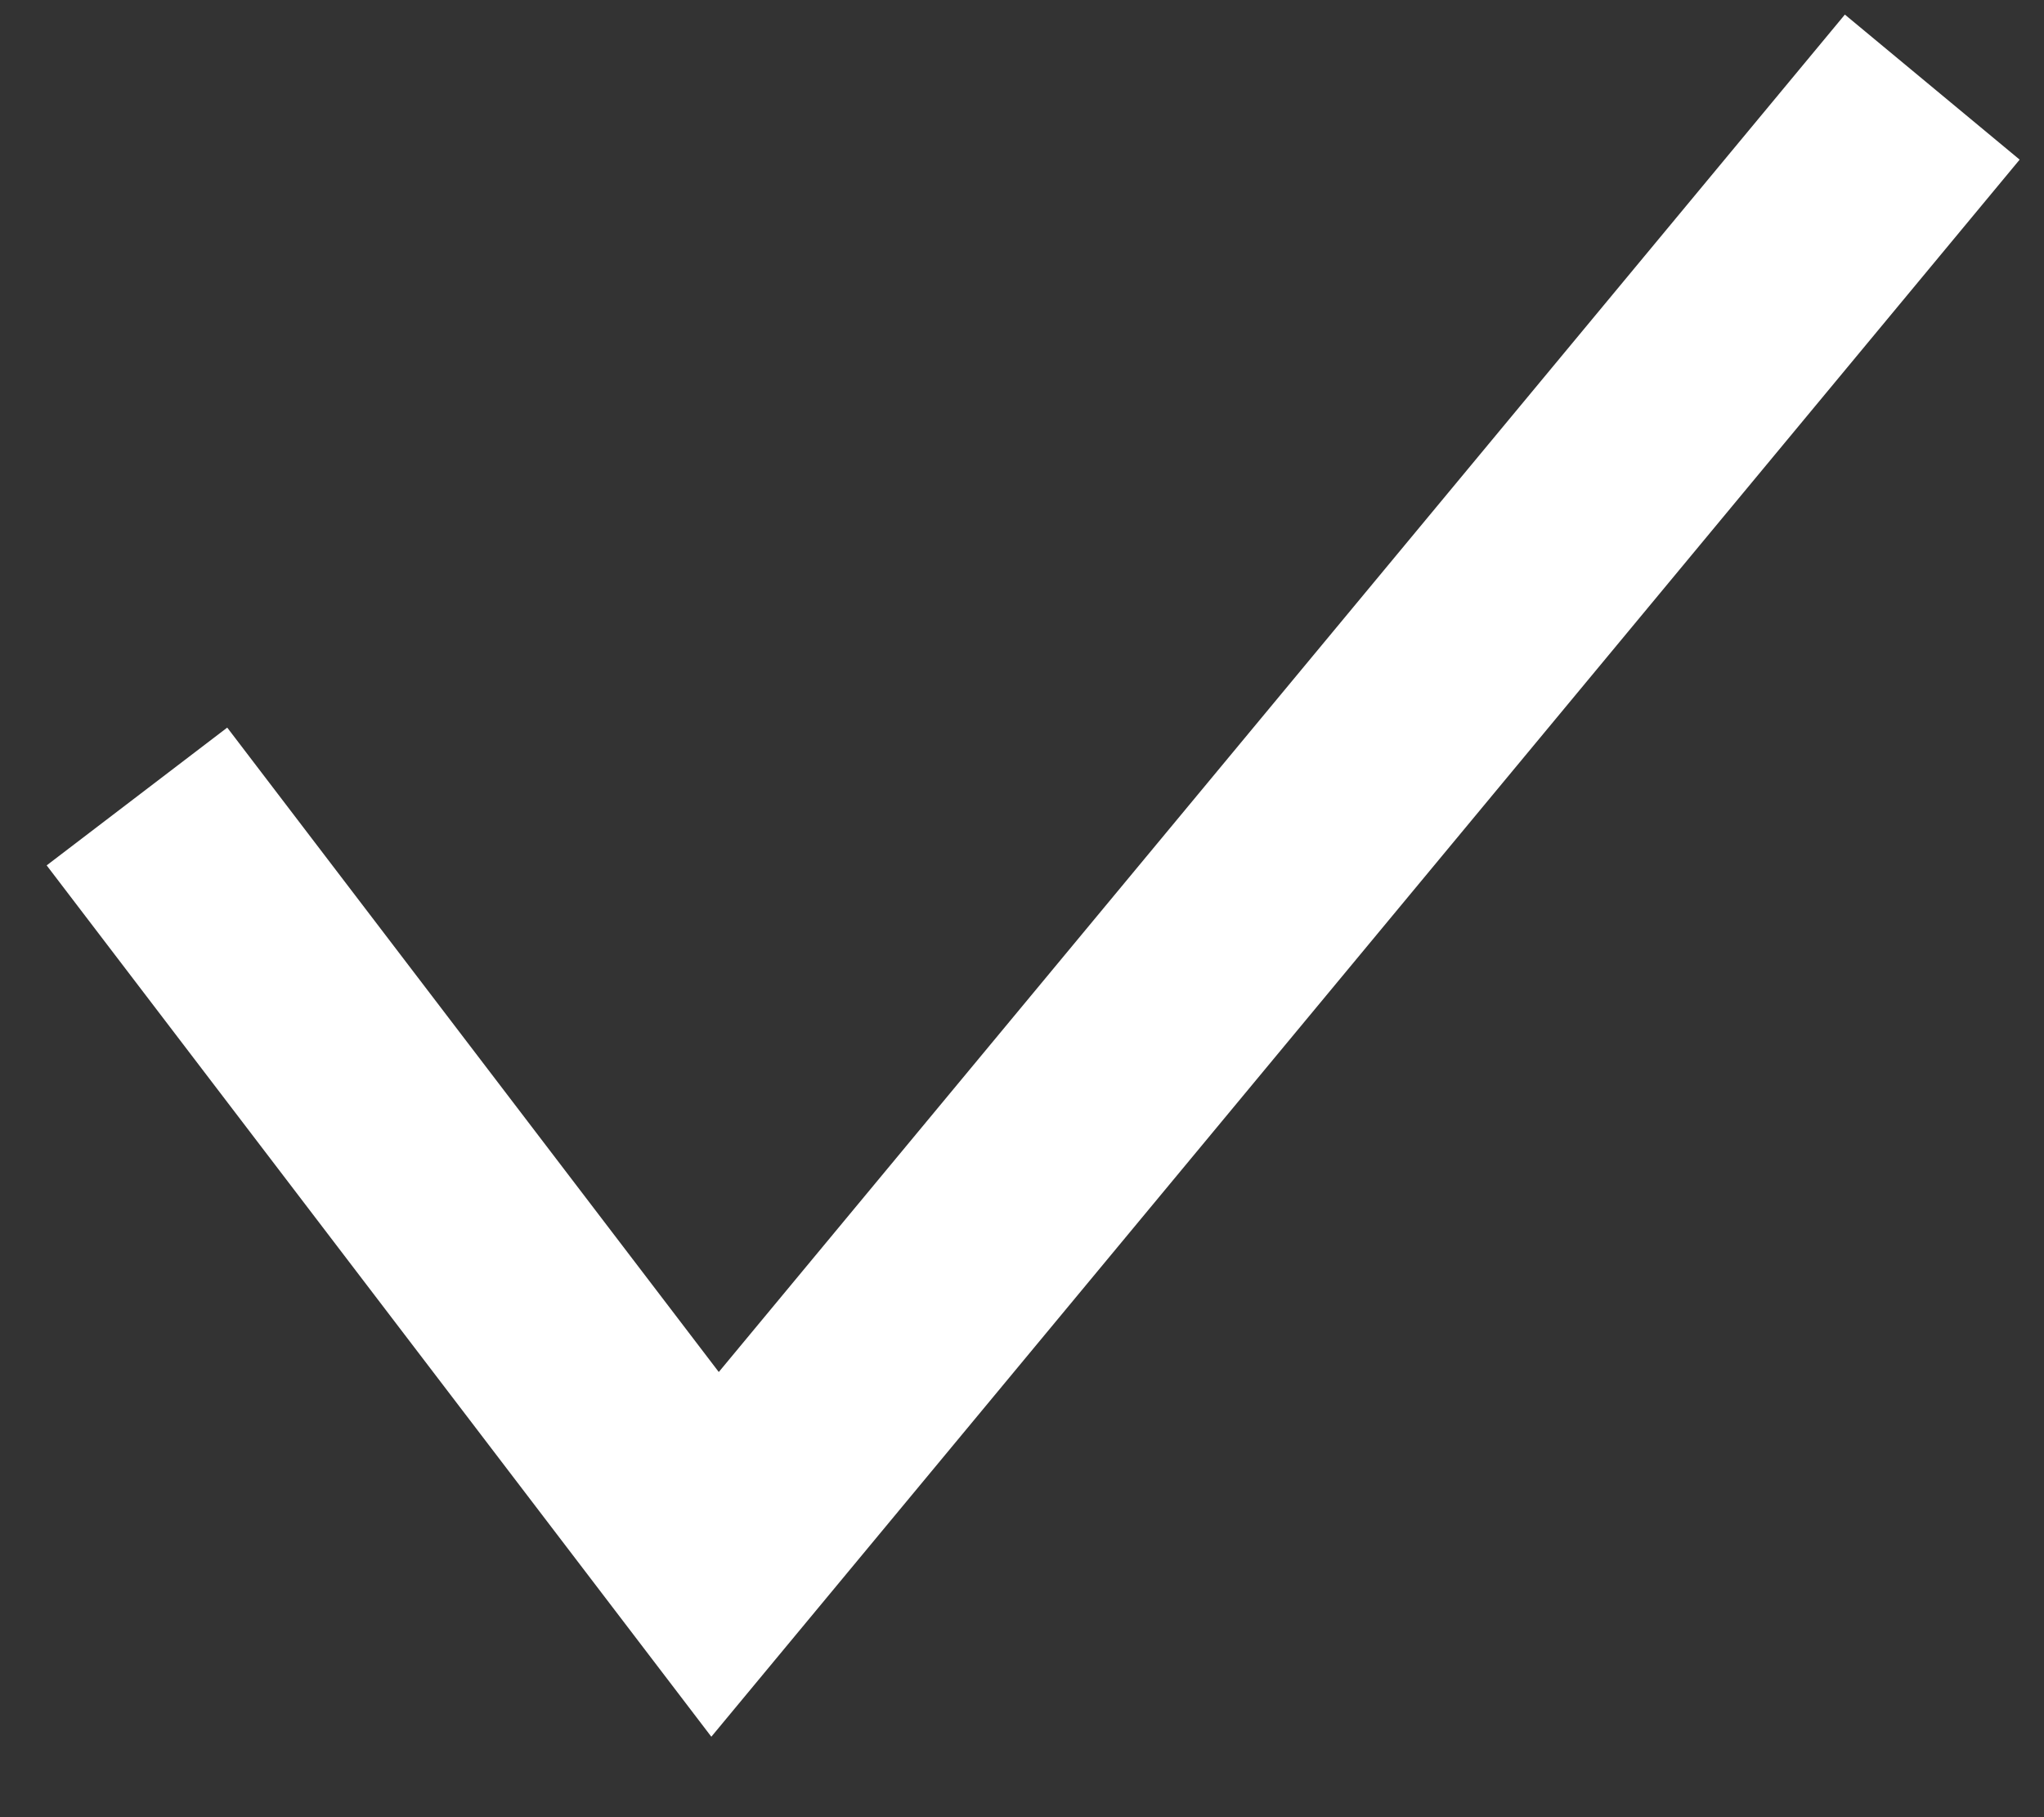 <svg width="18" height="16" viewBox="0 0 18 16" fill="none" xmlns="http://www.w3.org/2000/svg">
<rect x="0" y="0" width="18" height="16" fill="#333333" stroke="none"/>
<path d="M1.206 7.013L6.297 13.686L17.016 0.767" stroke="white" stroke-width="2"/>
</svg>
